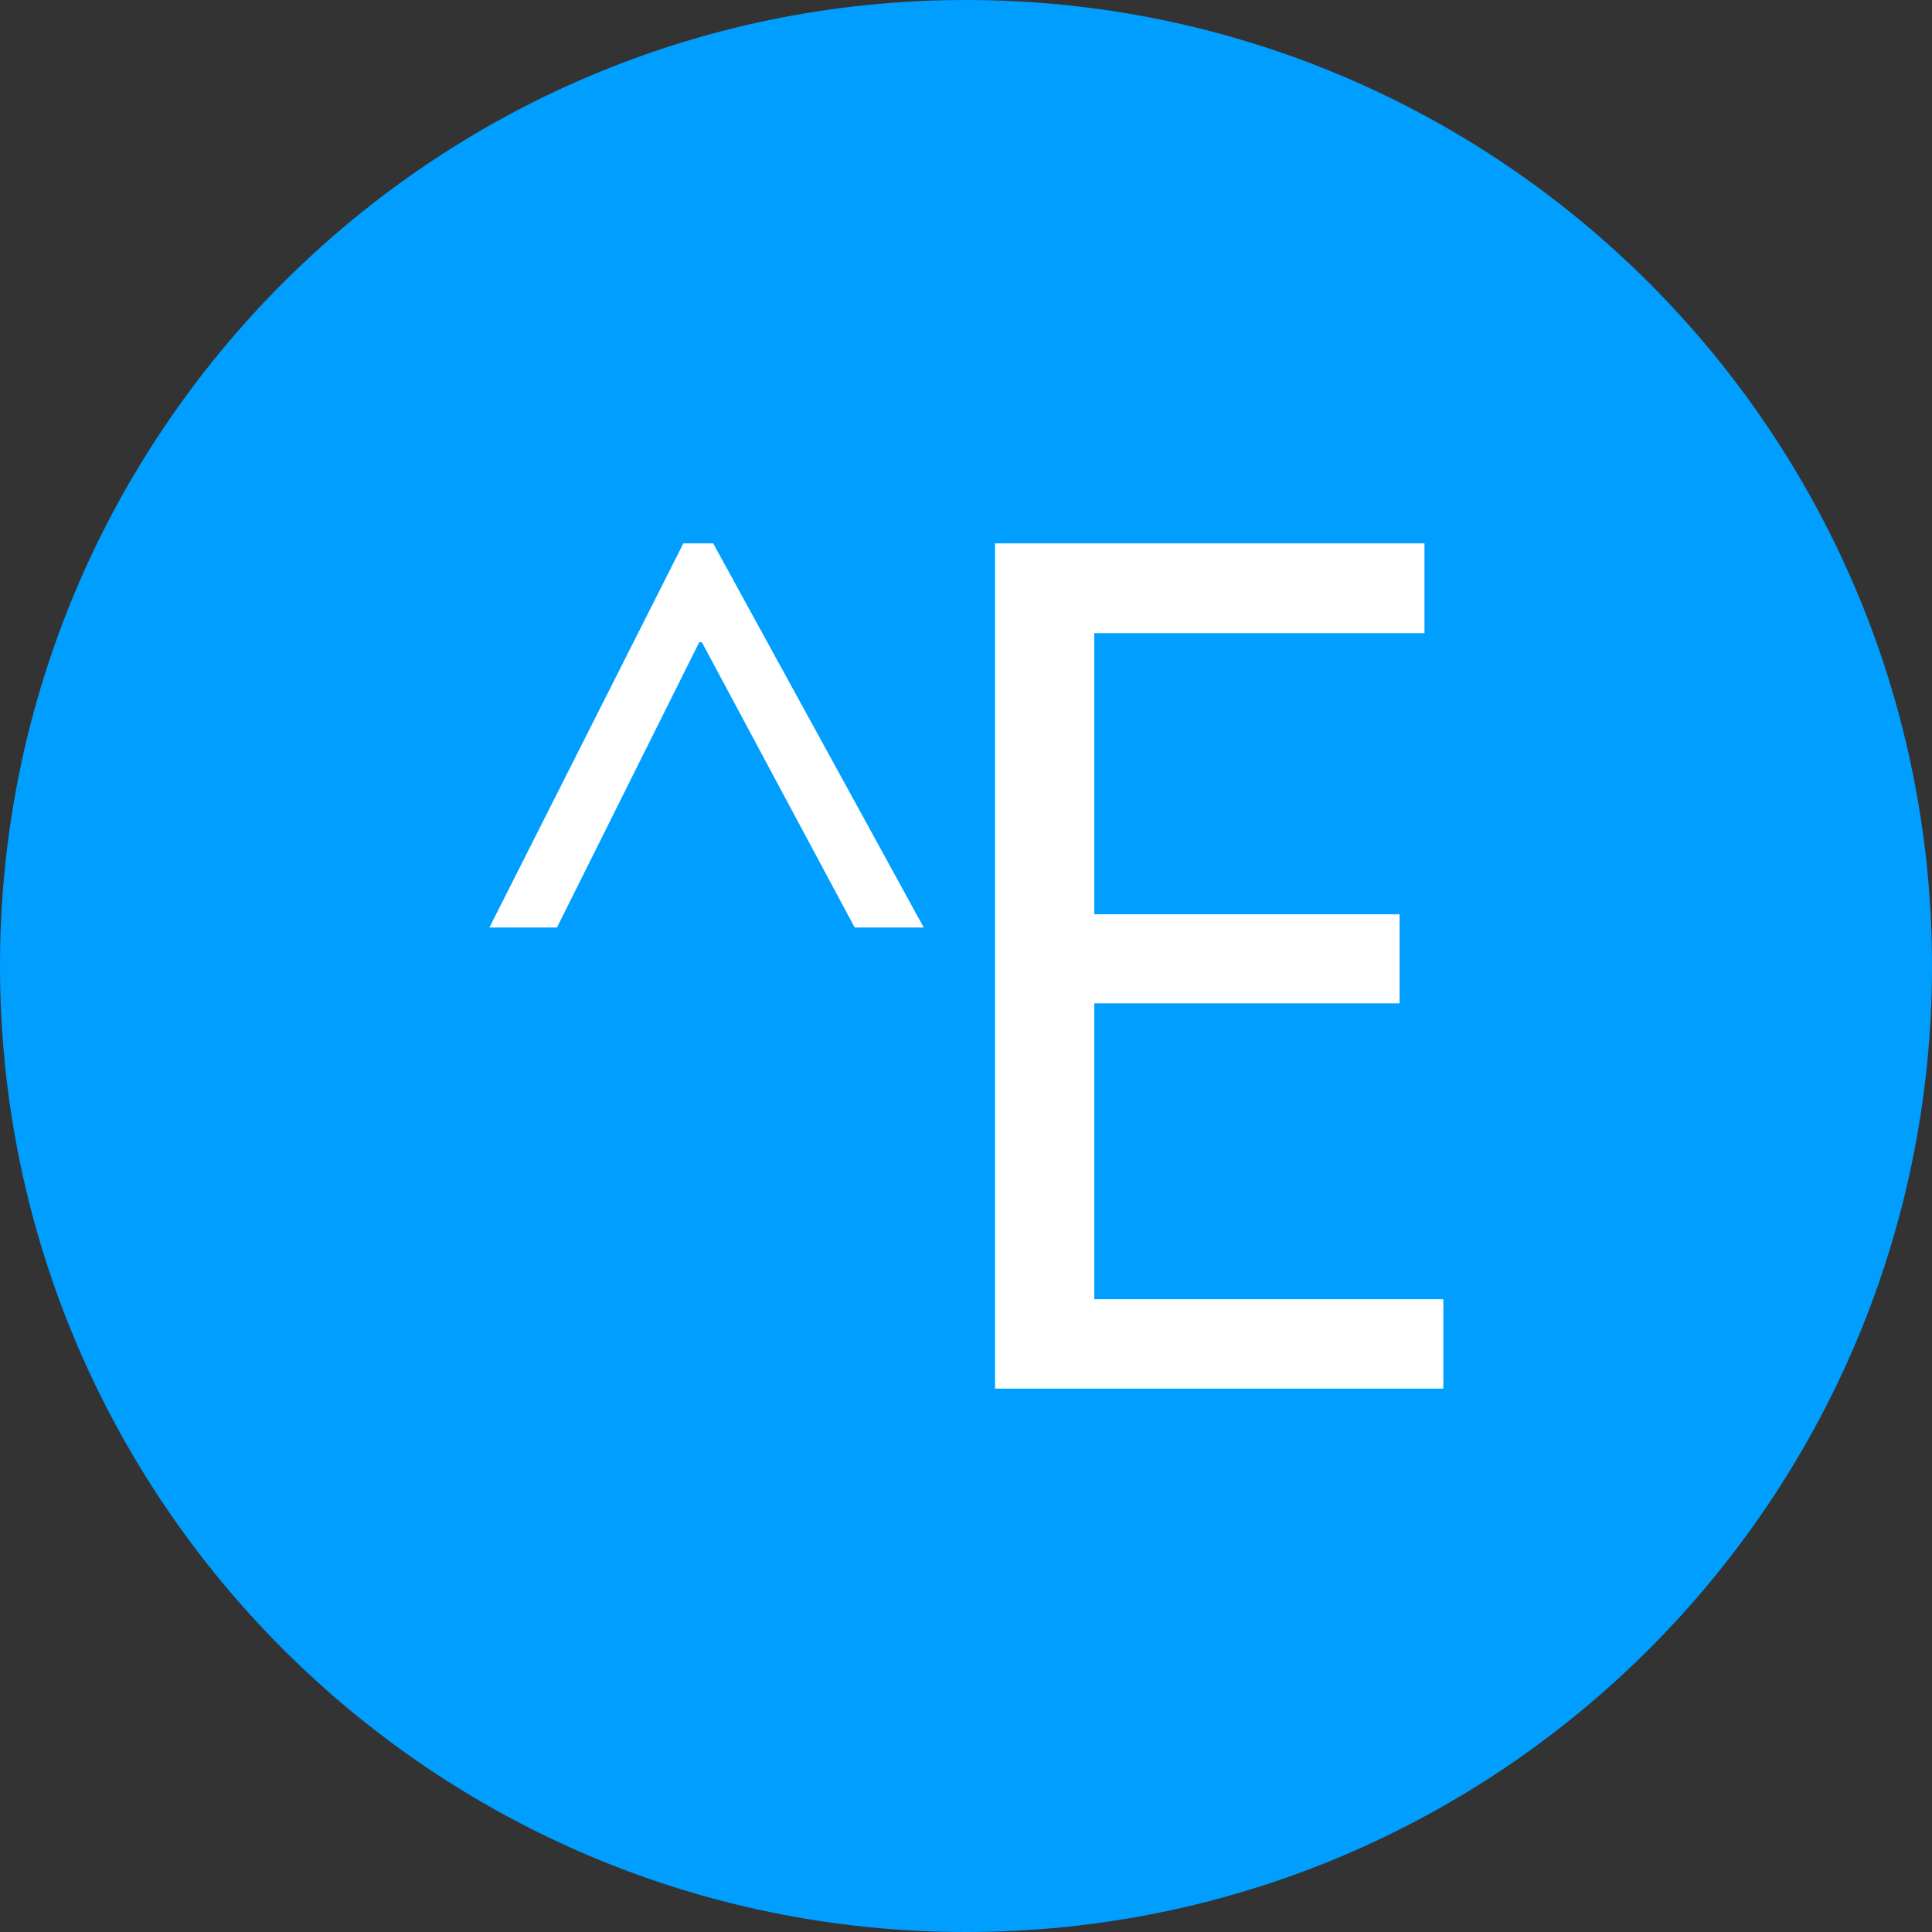 <?xml version="1.0" encoding="utf-8"?>
<!-- Generator: Adobe Illustrator 23.0.0, SVG Export Plug-In . SVG Version: 6.00 Build 0)  -->
<svg version="1.1" id="Layer_1" xmlns="http://www.w3.org/2000/svg" xmlns:xlink="http://www.w3.org/1999/xlink" x="0px" y="0px"
	 viewBox="0 0 512 512" style="enable-background:new 0 0 512 512;" xml:space="preserve">
<rect x="0" y="0" width="512" height="512" fill="#333333" stroke="none"/>
<style type="text/css">
	.st0{fill:#009EFF;}
	.Black{fill:#FFFFFF;}
</style>
<path class="st0" d="M512,256c0,141.4-114.6,256-256,256S0,397.4,0,256S114.6,0,256,0S512,114.6,512,256z"/>
<g>
	<g>
		<path class="Black" d="M244.8,245.8h-18.3l-40.5-75.6h-0.7l-37.7,75.6h-17.9L181.1,144h7.9L244.8,245.8z"/>
	</g>
	<g>
		<path class="Black" d="M382.5,368H263.7V144h113.8v23.8H290v74.5h80.9v23.6H290v78.4h92.5V368z"/>
	</g>
</g>
</svg>
